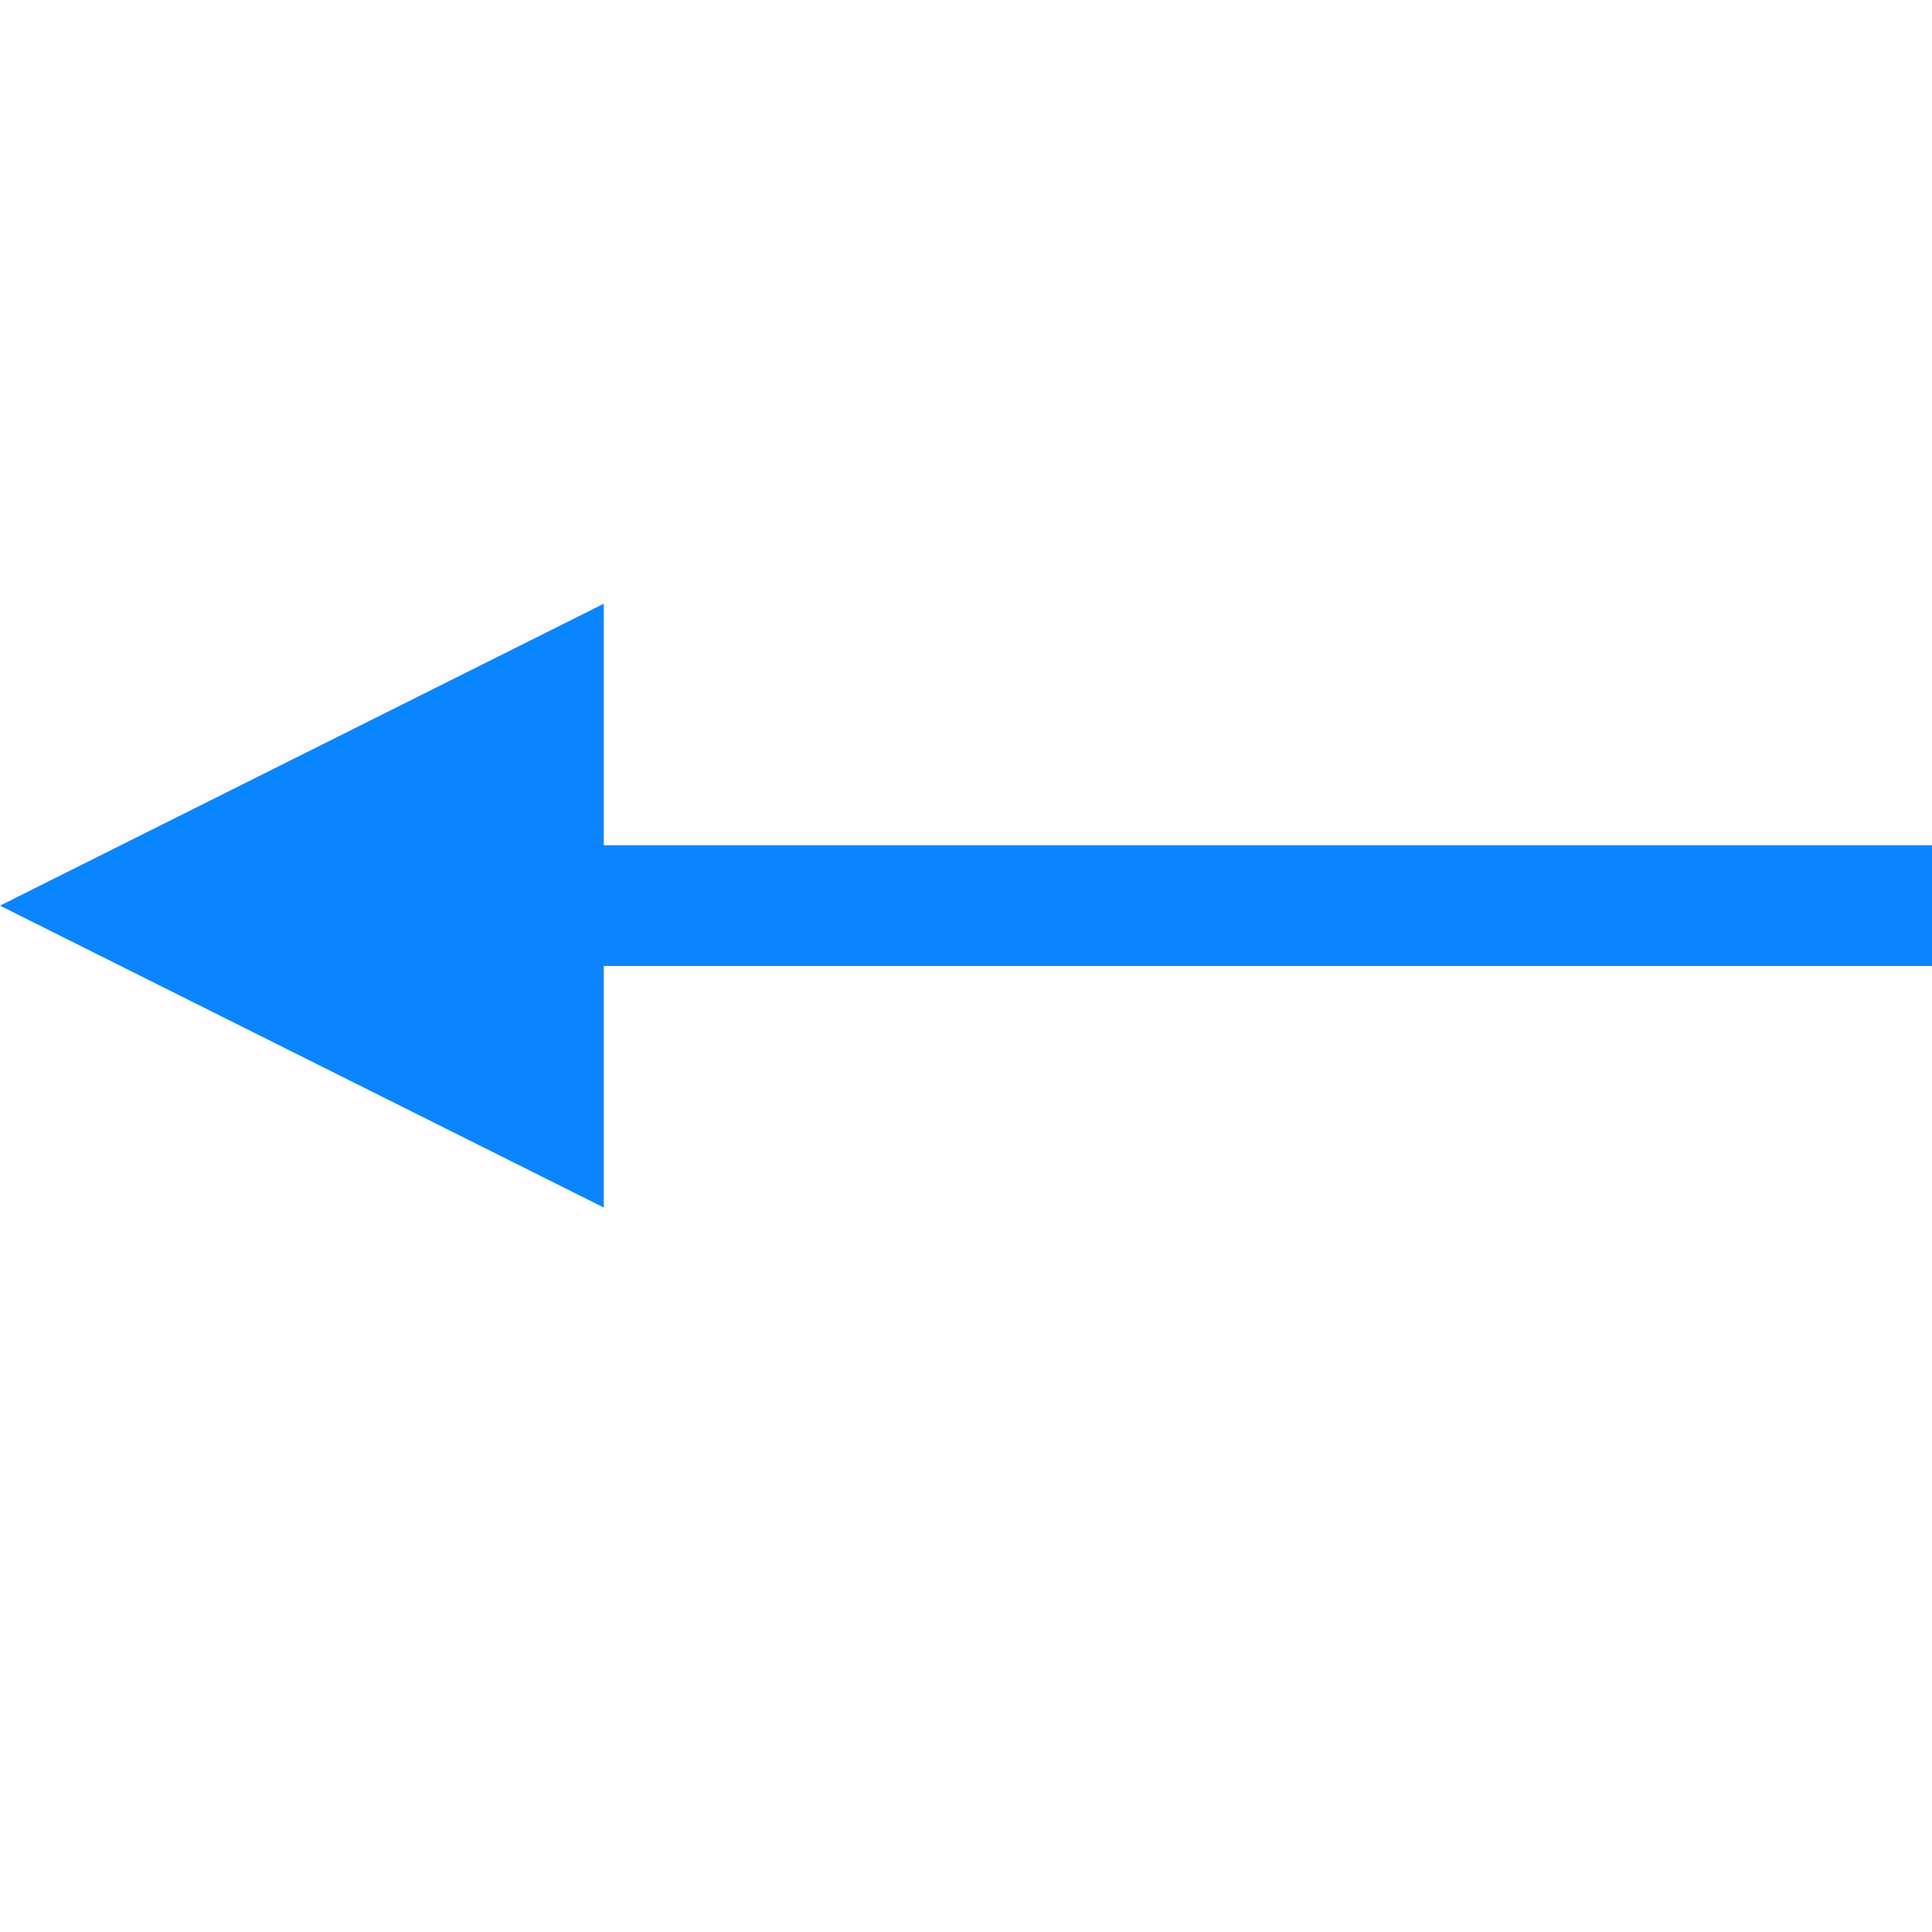 <svg viewBox="0 0 16 16" xmlns="http://www.w3.org/2000/svg" xmlns:xlink="http://www.w3.org/1999/xlink"><linearGradient id="a" gradientTransform="matrix(-1 0 0 1 55.037 4.991)" gradientUnits="userSpaceOnUse" x1="5.831" x2="5.898" y1="9.805" y2="5.127"><stop offset="0" stop-color="#409cff"/><stop offset="1" stop-color="#0a84ff"/></linearGradient>
/&amp;amp;gt;<g fill="url(#a)"><path d="m16 7h-15v1h15z"/><path d="m0 7.5 5-2.5v5z" fill-rule="evenodd"/></g></svg>
